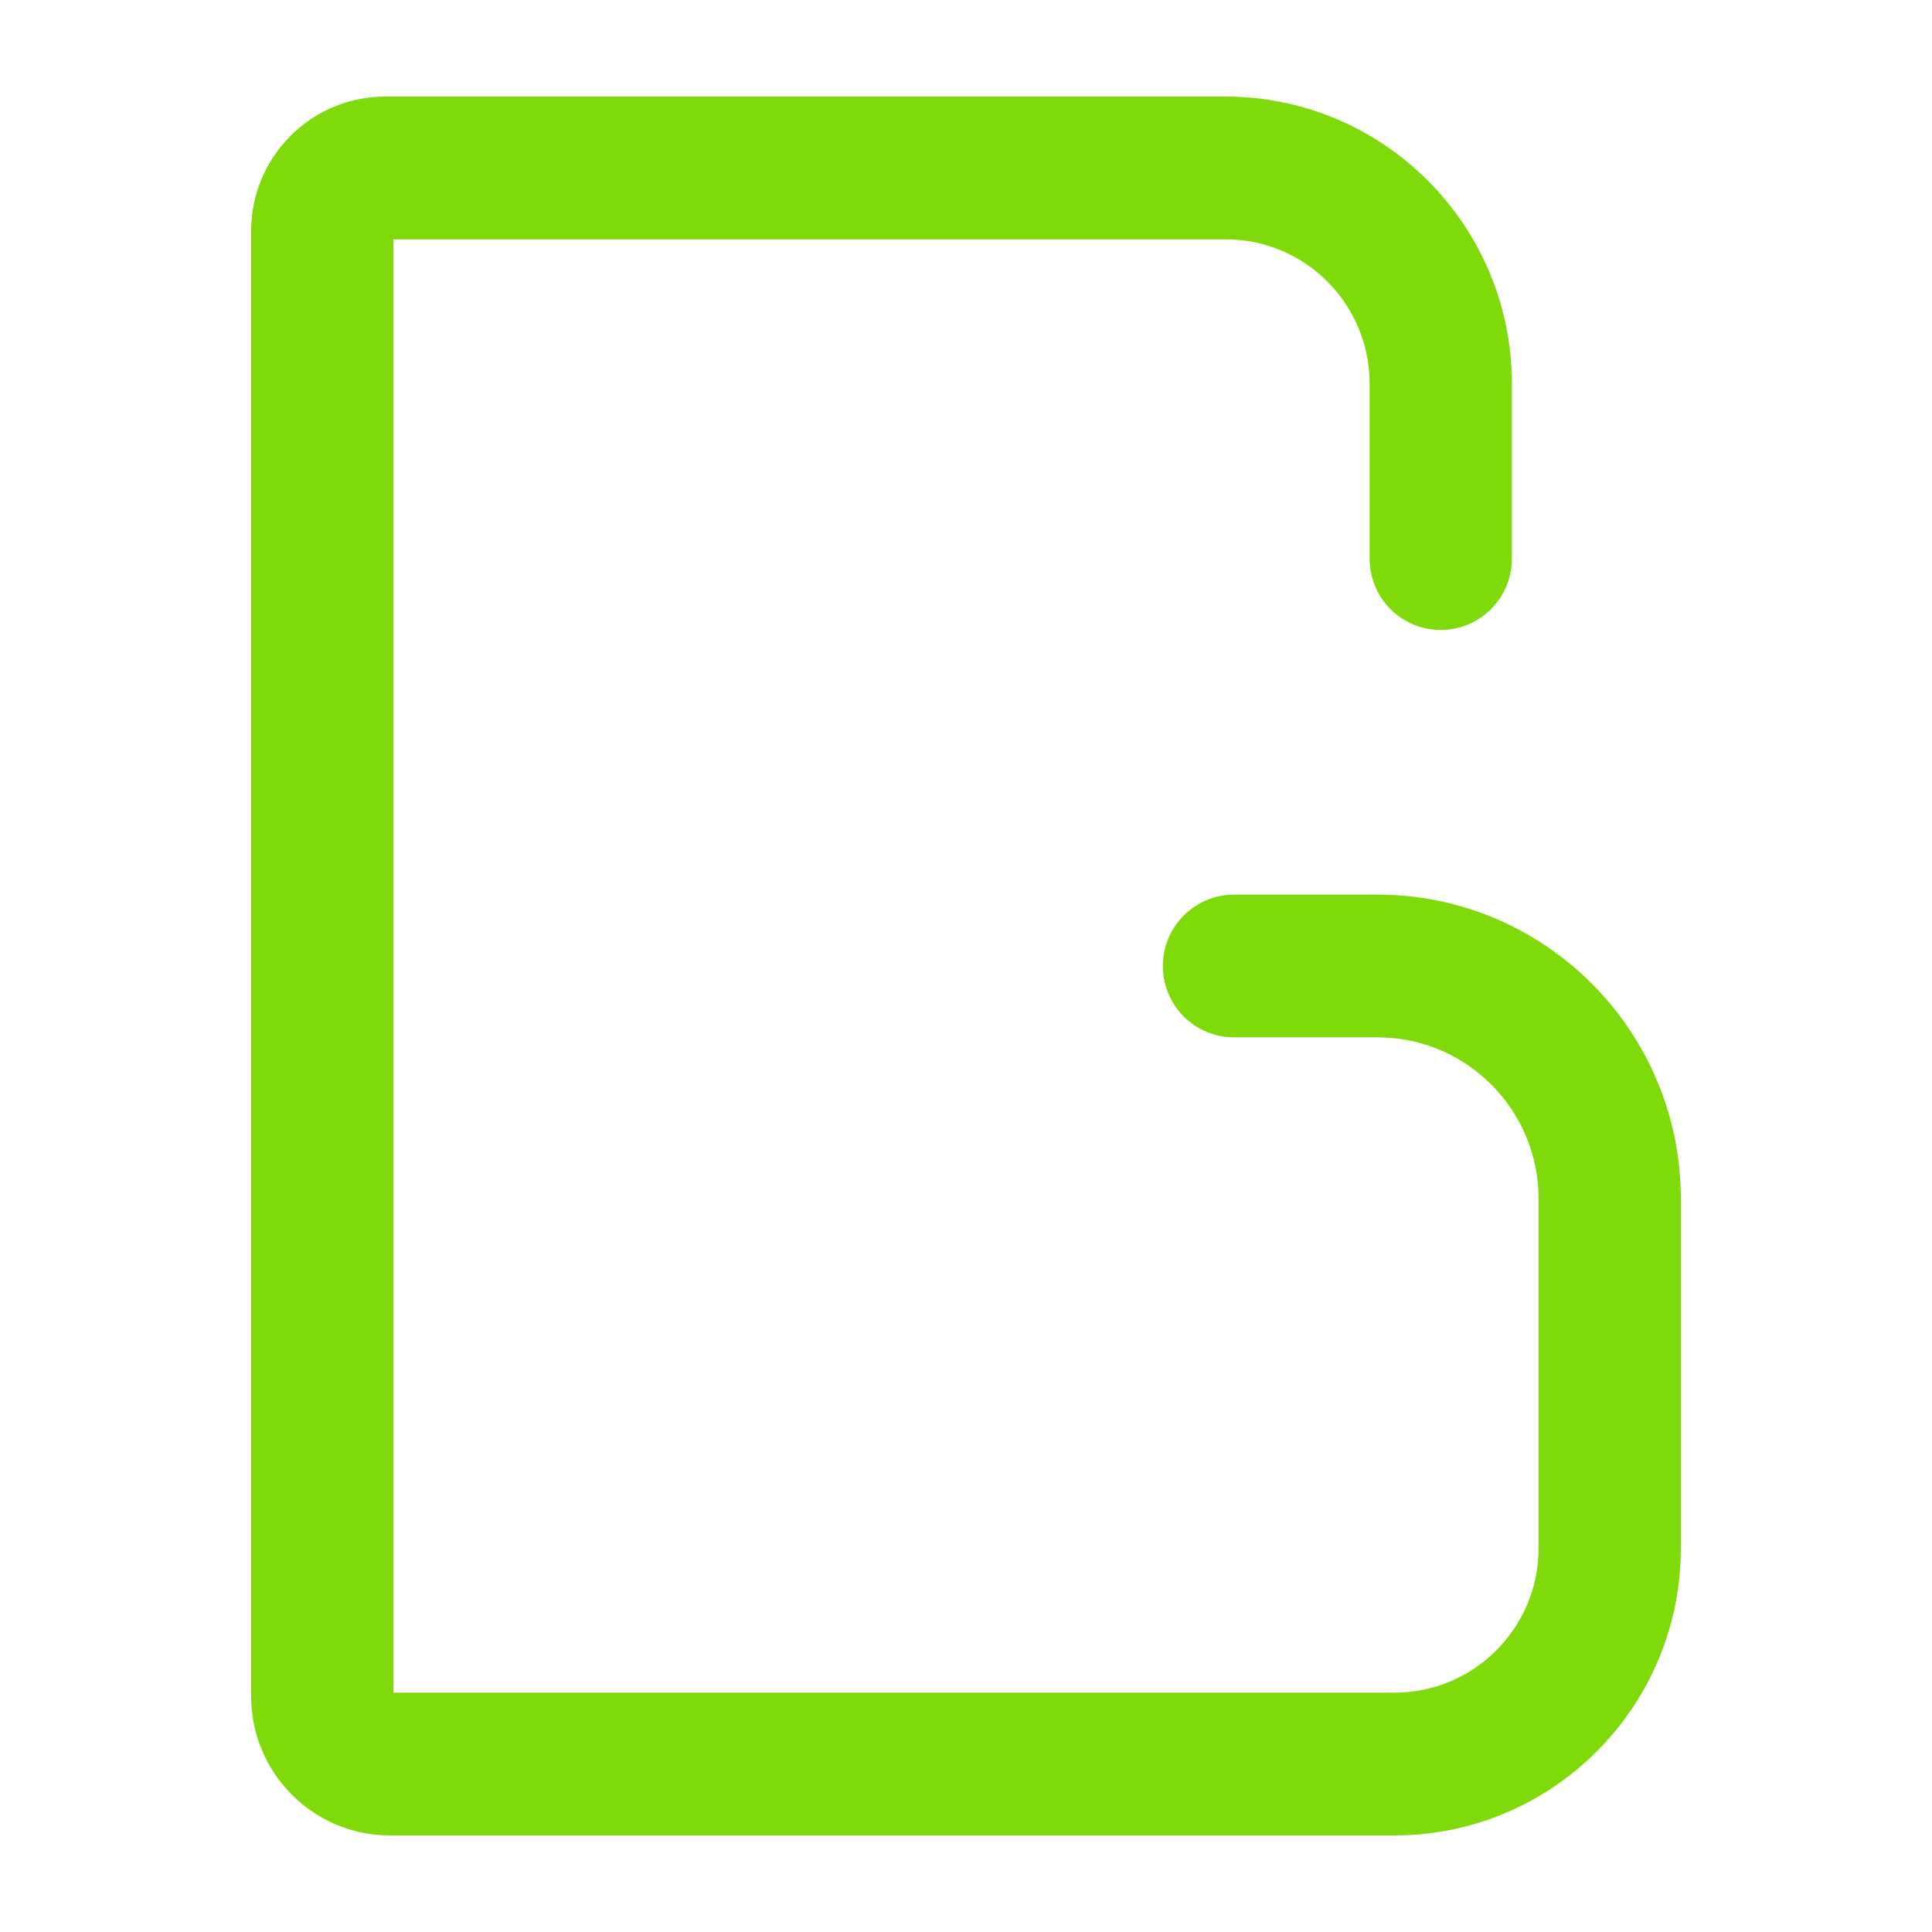 <svg width="200" height="200" viewBox="0 0 200 200" fill="none" xmlns="http://www.w3.org/2000/svg">
<path d="M144.369 190H40.342C32.434 190 26 183.545 26 175.613V23.898C26 16.233 32.214 10 39.854 10H126.879C143.218 10 156.51 23.326 156.51 39.708V57.826C156.51 61.907 153.215 65.213 149.146 65.213C145.077 65.213 141.782 61.907 141.782 57.826V39.708C141.782 31.47 135.099 24.775 126.879 24.775H40.728V175.225H144.369C152.58 175.225 159.272 168.52 159.272 160.292V124.093C159.272 114.877 151.797 107.388 142.62 107.388H127.744C123.676 107.388 120.38 104.082 120.38 100C120.38 95.918 123.676 92.612 127.744 92.612H142.62C159.925 92.612 174 106.732 174 124.093V160.292C174 176.675 160.708 190 144.369 190Z" fill="#7FDA09"/>
</svg>
